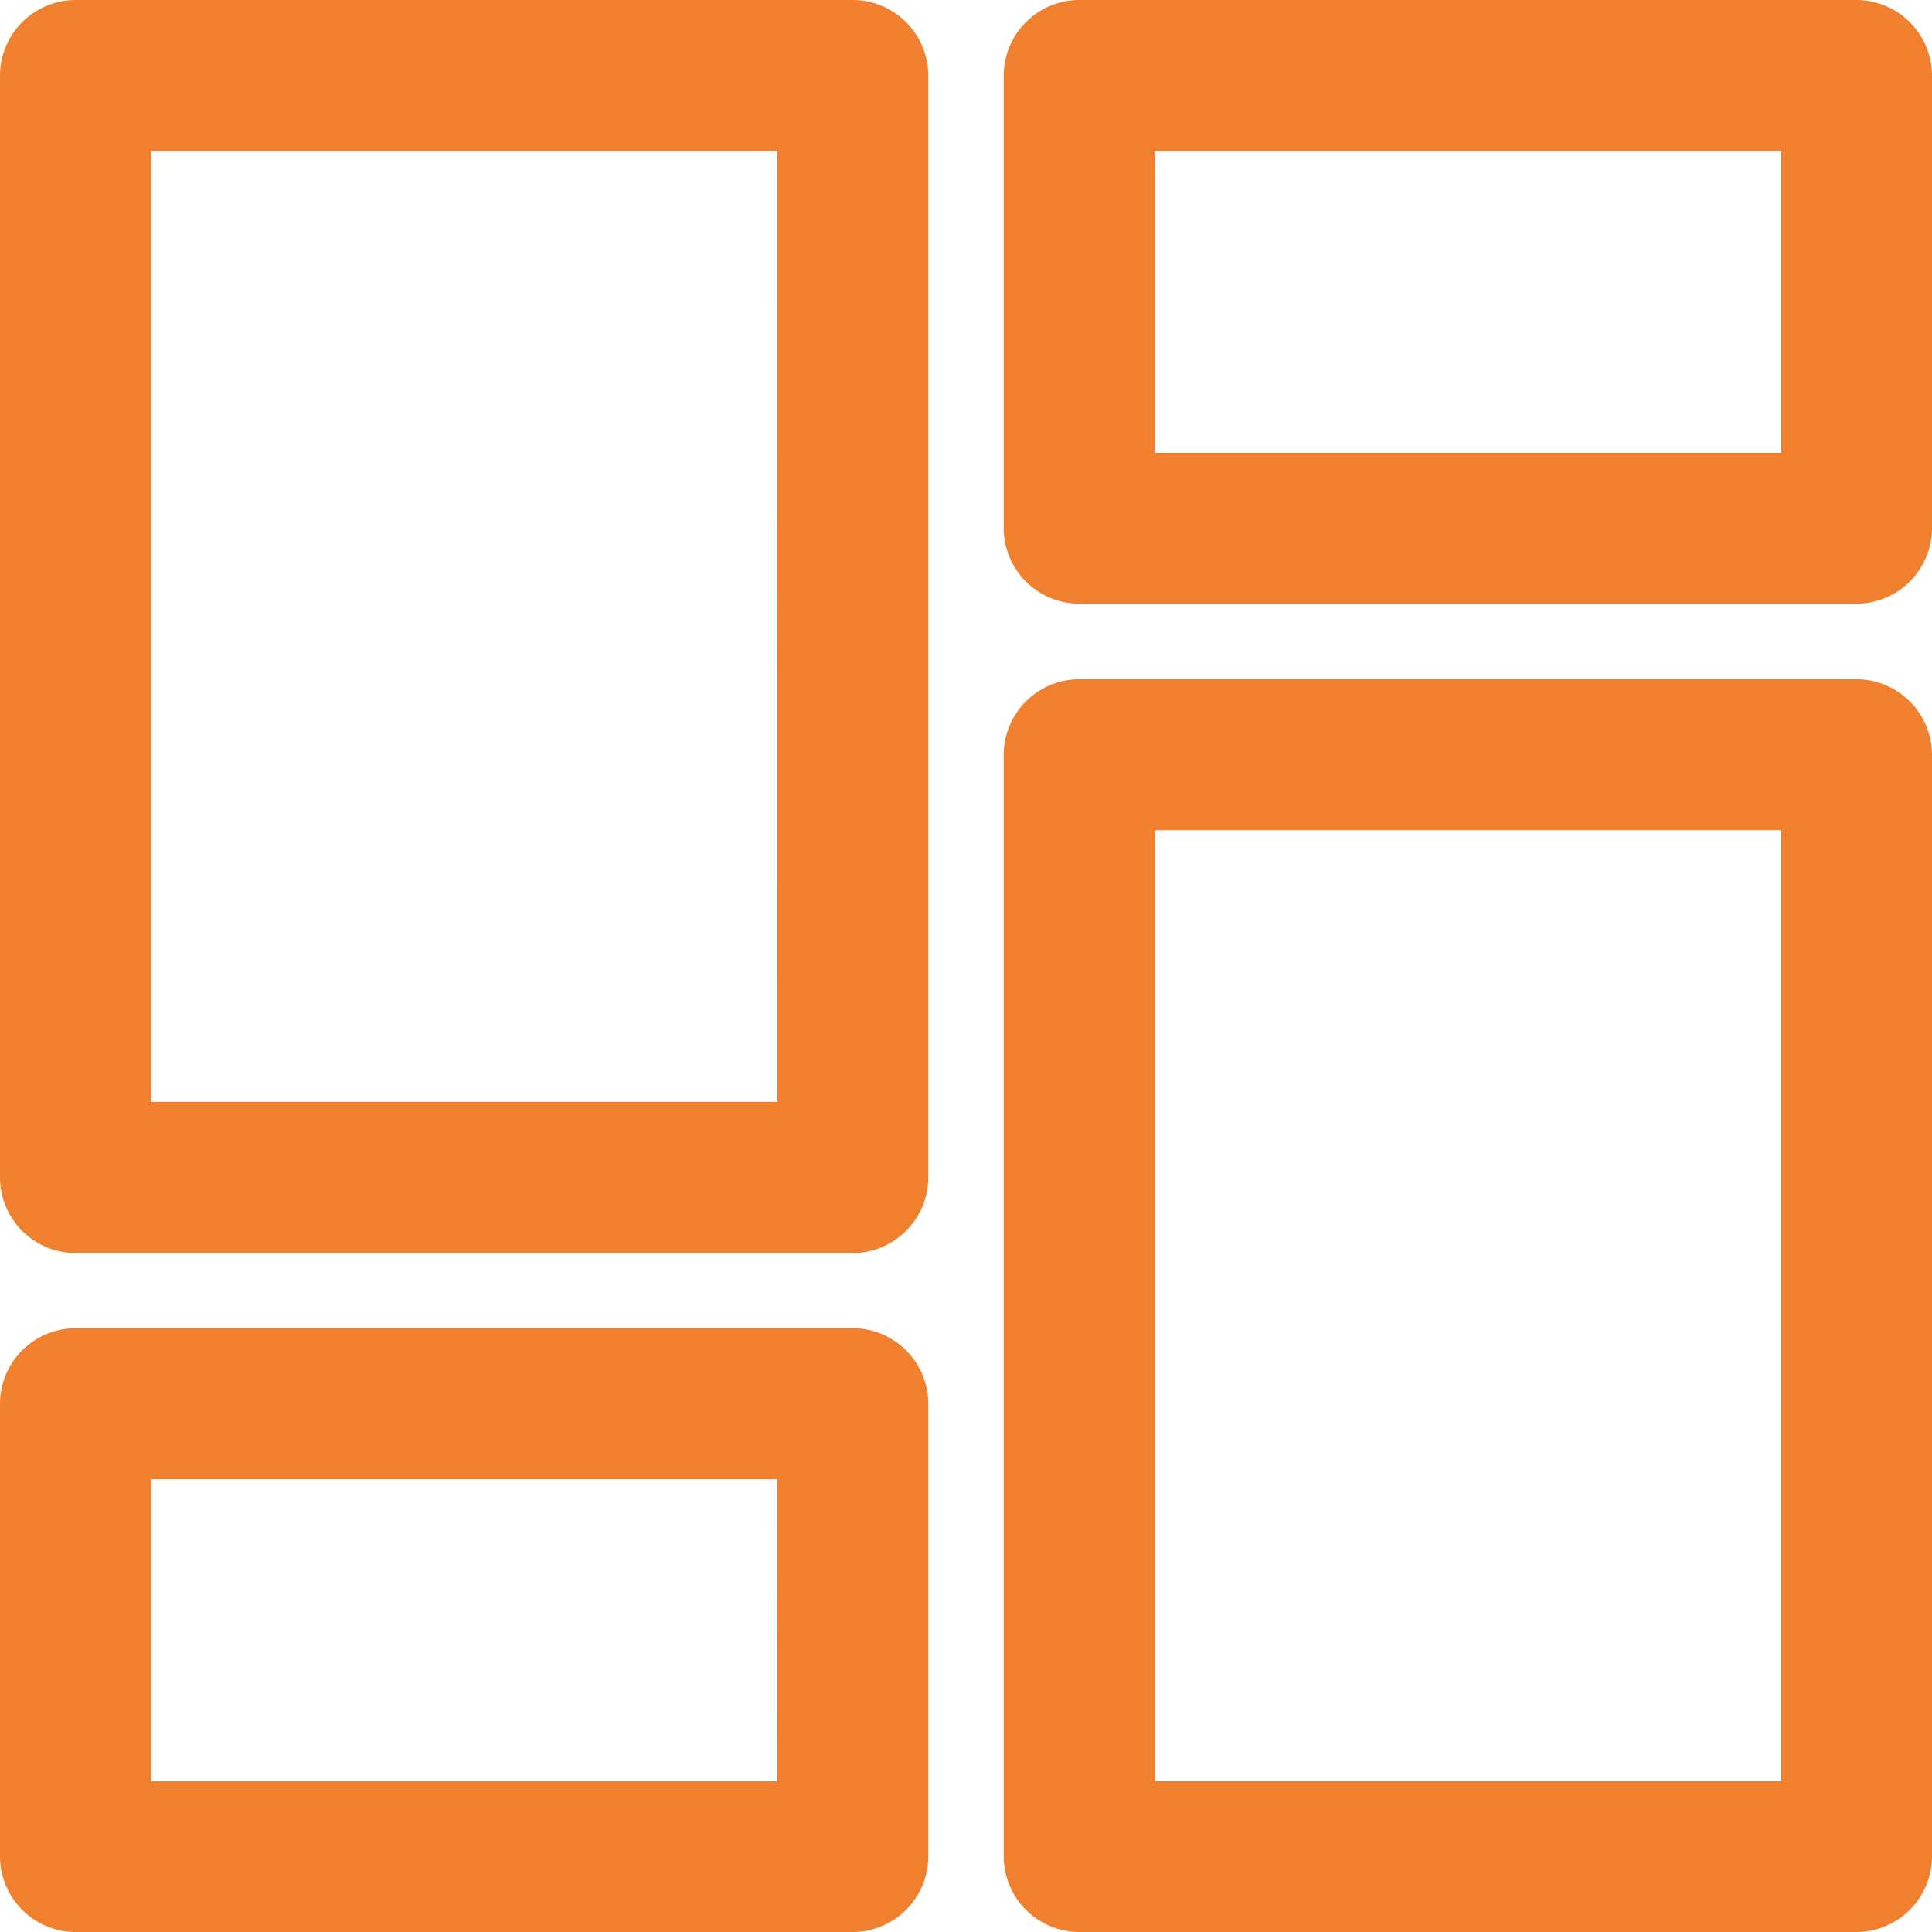 <svg xmlns="http://www.w3.org/2000/svg" width="21" height="21" viewBox="0 0 21 21">
  <path id="Path_101" data-name="Path 101" d="M9.27,0H.82A.823.823,0,0,0,0,.82V12.8a.823.823,0,0,0,.82.82H9.27a.823.823,0,0,0,.82-.82V.82A.823.823,0,0,0,9.27,0Zm-.82,11.977H1.641V1.641H8.449ZM20.18,0H11.73a.823.823,0,0,0-.82.82V5.742a.823.823,0,0,0,.82.82H20.18a.823.823,0,0,0,.82-.82V.82A.823.823,0,0,0,20.18,0Zm-.82,4.922H12.551V1.641h6.809ZM9.27,14.437H.82a.823.823,0,0,0-.82.82V20.18A.823.823,0,0,0,.82,21H9.27a.823.823,0,0,0,.82-.82V15.258A.823.823,0,0,0,9.27,14.437Zm-.82,4.922H1.641V16.078H8.449ZM20.18,7.383H11.73a.823.823,0,0,0-.82.82V20.18a.823.823,0,0,0,.82.82H20.18a.823.823,0,0,0,.82-.82V8.2A.823.823,0,0,0,20.18,7.383Zm-.82,11.977H12.551V9.023h6.809Z" fill="#f1802e"/>
</svg>
